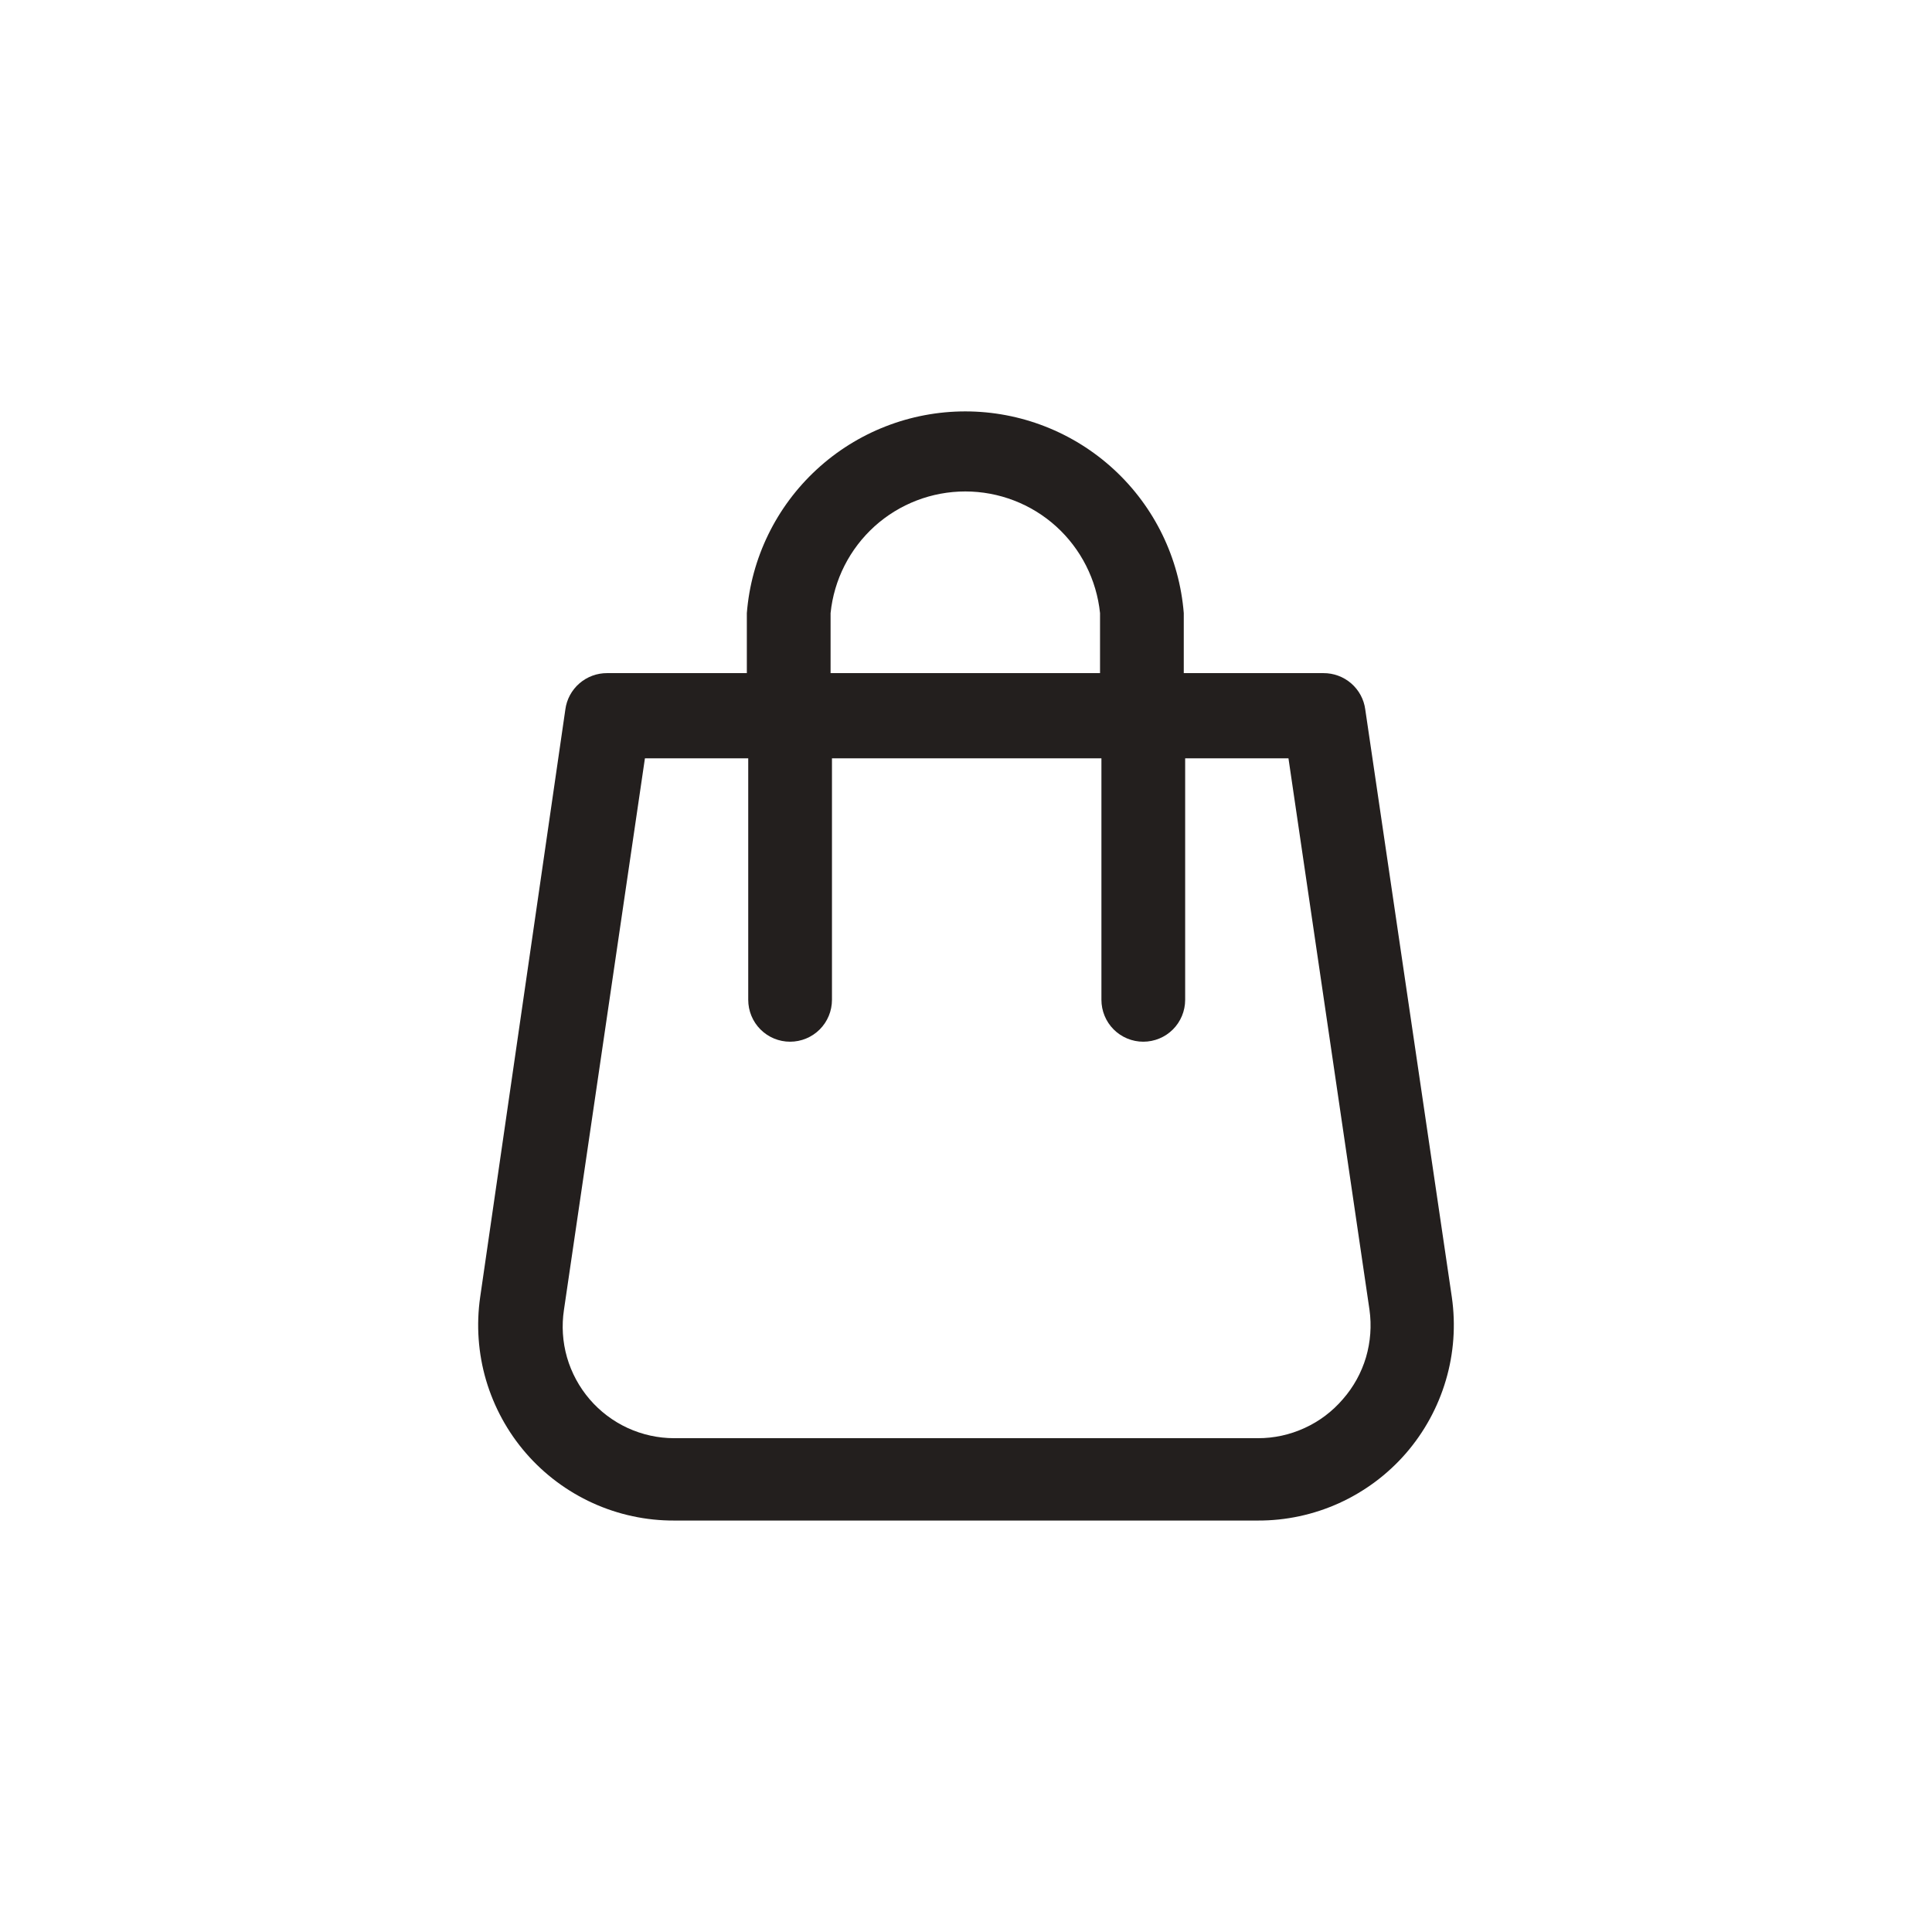 <svg width="32" height="32" viewBox="0 0 32 32" fill="none" xmlns="http://www.w3.org/2000/svg">
<g id="Essentials 24x24">
<path id="Compound Path" d="M24.047 21.485L22.613 11.751C22.591 11.583 22.508 11.43 22.38 11.319C22.252 11.208 22.088 11.148 21.919 11.149H19.607V10.155C19.534 9.245 19.122 8.396 18.451 7.777C17.78 7.158 16.901 6.814 15.988 6.814C15.076 6.814 14.196 7.158 13.526 7.777C12.855 8.396 12.442 9.245 12.37 10.155V11.149H10.057C9.888 11.148 9.725 11.208 9.597 11.319C9.469 11.43 9.386 11.583 9.364 11.751L7.953 21.485C7.887 21.946 7.92 22.415 8.051 22.861C8.183 23.307 8.408 23.72 8.713 24.071C9.018 24.422 9.395 24.703 9.819 24.896C10.242 25.088 10.702 25.187 11.167 25.185H20.833C21.298 25.187 21.758 25.088 22.181 24.896C22.605 24.703 22.982 24.422 23.287 24.071C23.591 23.72 23.817 23.307 23.948 22.861C24.08 22.415 24.113 21.946 24.047 21.485ZM13.757 10.155C13.813 9.603 14.073 9.091 14.485 8.718C14.897 8.346 15.433 8.14 15.988 8.14C16.544 8.14 17.08 8.346 17.492 8.718C17.904 9.091 18.163 9.603 18.22 10.155V11.149H13.757V10.155ZM22.243 23.174C22.069 23.377 21.853 23.541 21.609 23.652C21.366 23.764 21.101 23.822 20.833 23.821H11.167C10.901 23.821 10.638 23.763 10.396 23.652C10.154 23.54 9.939 23.378 9.766 23.176C9.593 22.974 9.465 22.737 9.391 22.481C9.318 22.226 9.301 21.957 9.341 21.694L10.682 12.56H12.393V16.56C12.393 16.744 12.466 16.921 12.596 17.051C12.726 17.181 12.902 17.254 13.086 17.254C13.27 17.254 13.447 17.181 13.577 17.051C13.707 16.921 13.78 16.744 13.78 16.56V12.56H18.243V16.56C18.243 16.744 18.316 16.921 18.446 17.051C18.576 17.181 18.753 17.254 18.936 17.254C19.12 17.254 19.297 17.181 19.427 17.051C19.557 16.921 19.63 16.744 19.63 16.56V12.56H21.341L22.683 21.694C22.72 21.957 22.7 22.226 22.625 22.482C22.549 22.737 22.419 22.973 22.243 23.174Z" fill="#231F1E"/>
</g>
</svg>

